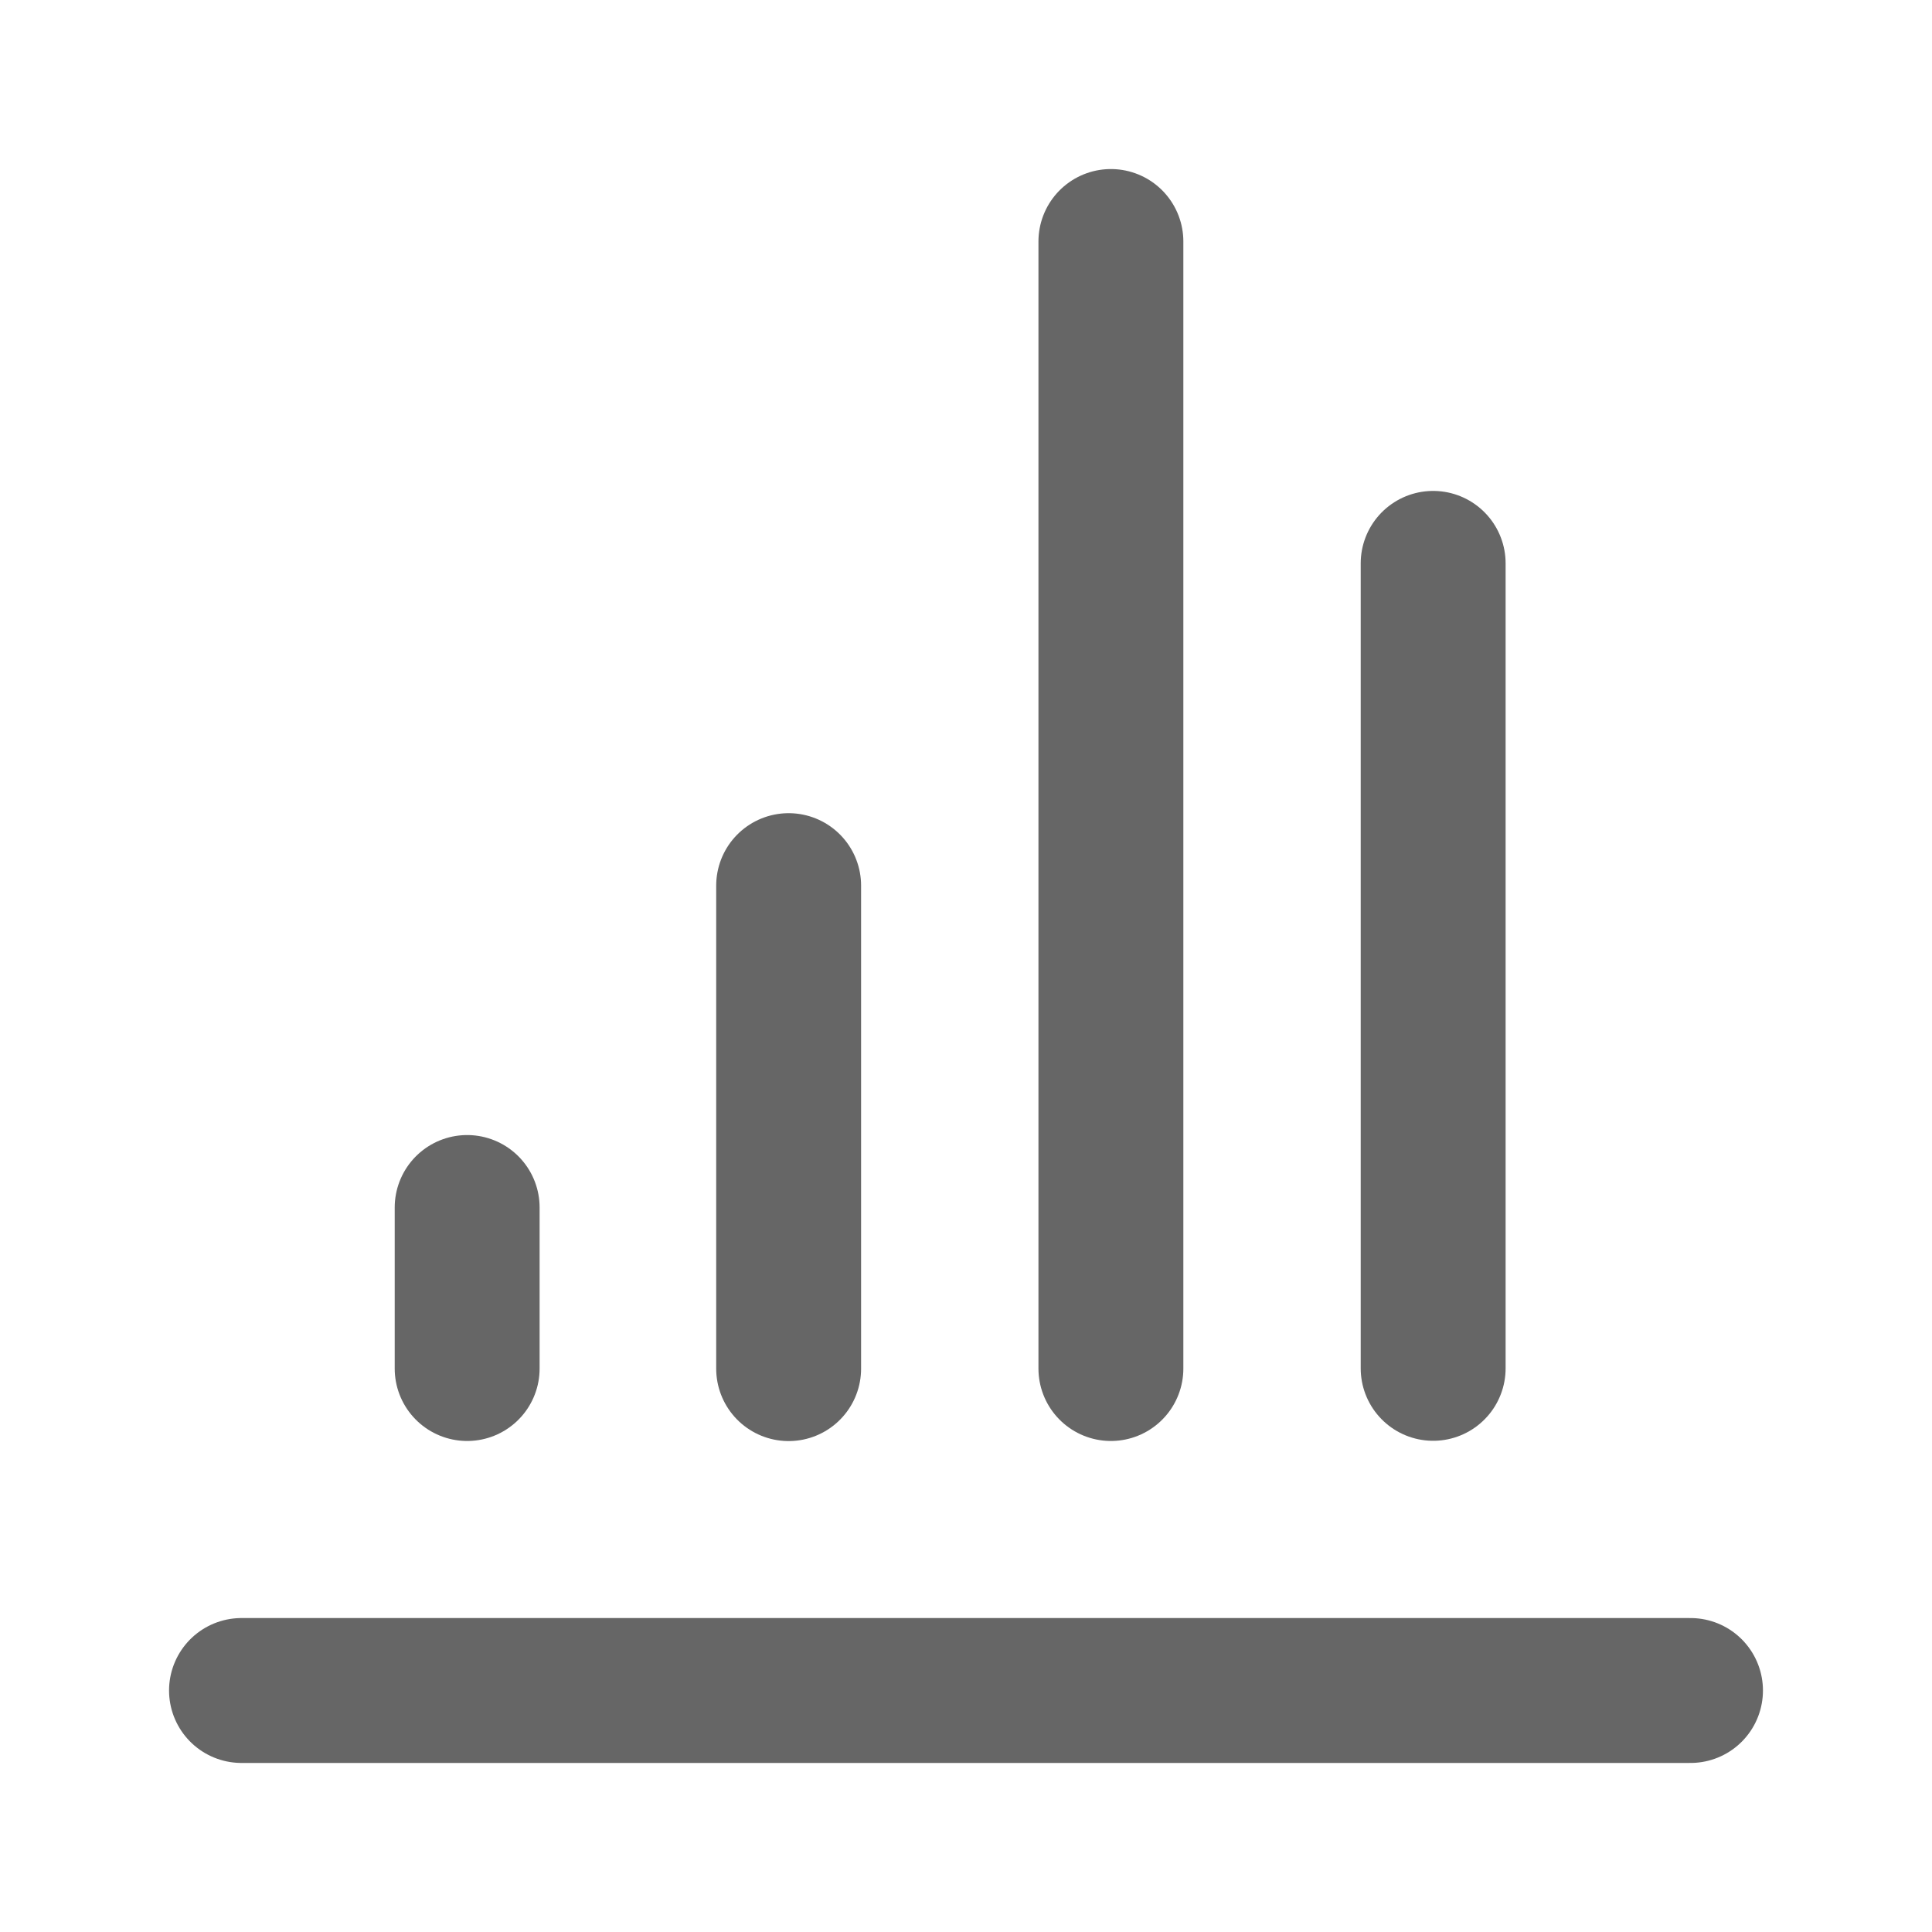 <svg width="20" height="20" viewBox="0 0 20 20" fill="none" xmlns="http://www.w3.org/2000/svg">
<path d="M2.5 17.5H17.5" stroke="#666666" stroke-width="1.5" stroke-linecap="round" stroke-linejoin="round"/>
<path d="M4.836 12.5V14.167" stroke="#666666" stroke-width="1.5" stroke-linecap="round" stroke-linejoin="round"/>
<path d="M8.164 9.168V14.168" stroke="#666666" stroke-width="1.5" stroke-linecap="round" stroke-linejoin="round"/>
<path d="M11.5 2.5V14.167" stroke="#666666" stroke-width="1.5" stroke-linecap="round" stroke-linejoin="round"/>
<path d="M14.836 5.832V14.165" stroke="#666666" stroke-width="1.5" stroke-linecap="round" stroke-linejoin="round"/>
</svg>
